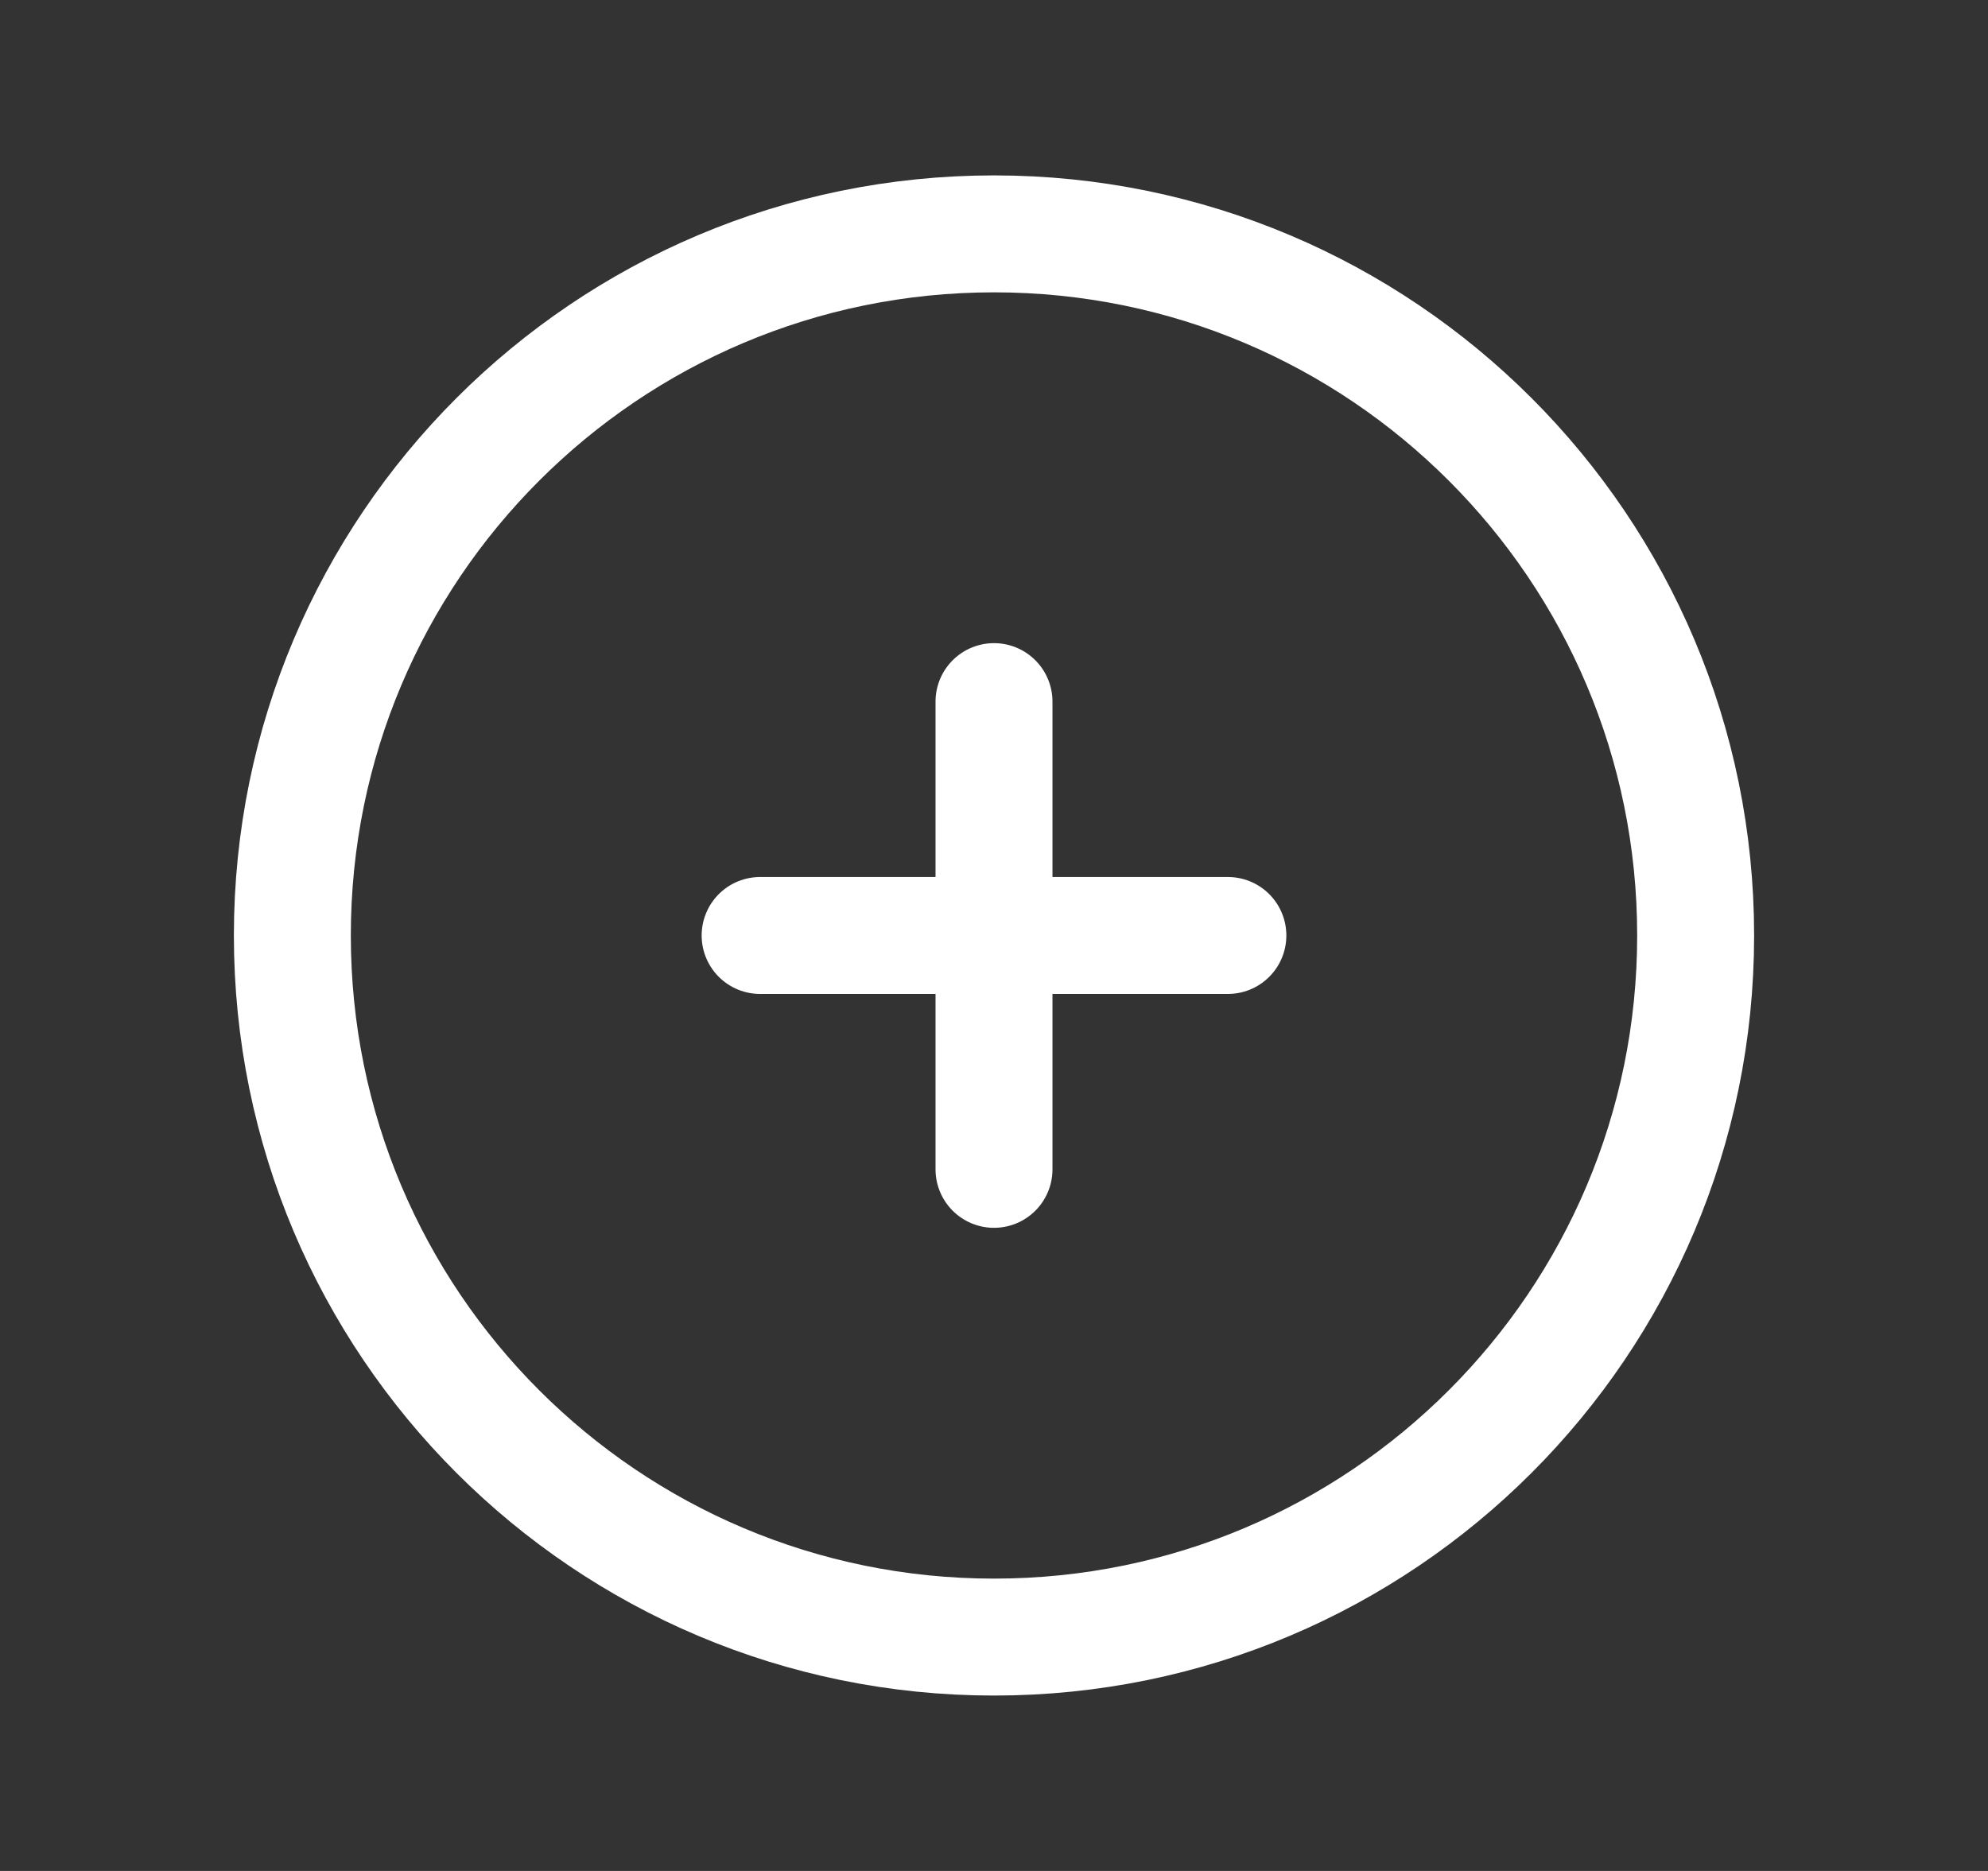 <svg width="17" height="16" viewBox="0 0 17 16" fill="none" xmlns="http://www.w3.org/2000/svg">
<rect x="0" y="0" width="17" height="16" fill="#333333" stroke="none"/>
<path d="M8.5 14C11.814 14 14.5 11.314 14.5 8C14.5 4.686 11.814 2 8.5 2C5.186 2 2.5 4.686 2.5 8C2.5 11.314 5.186 14 8.5 14Z" stroke="white" stroke-linejoin="round"/>
<path d="M8.5 6V10" stroke="white" stroke-linecap="round"/>
<path d="M10.5 8H6.5" stroke="white" stroke-linecap="round"/>
</svg>
